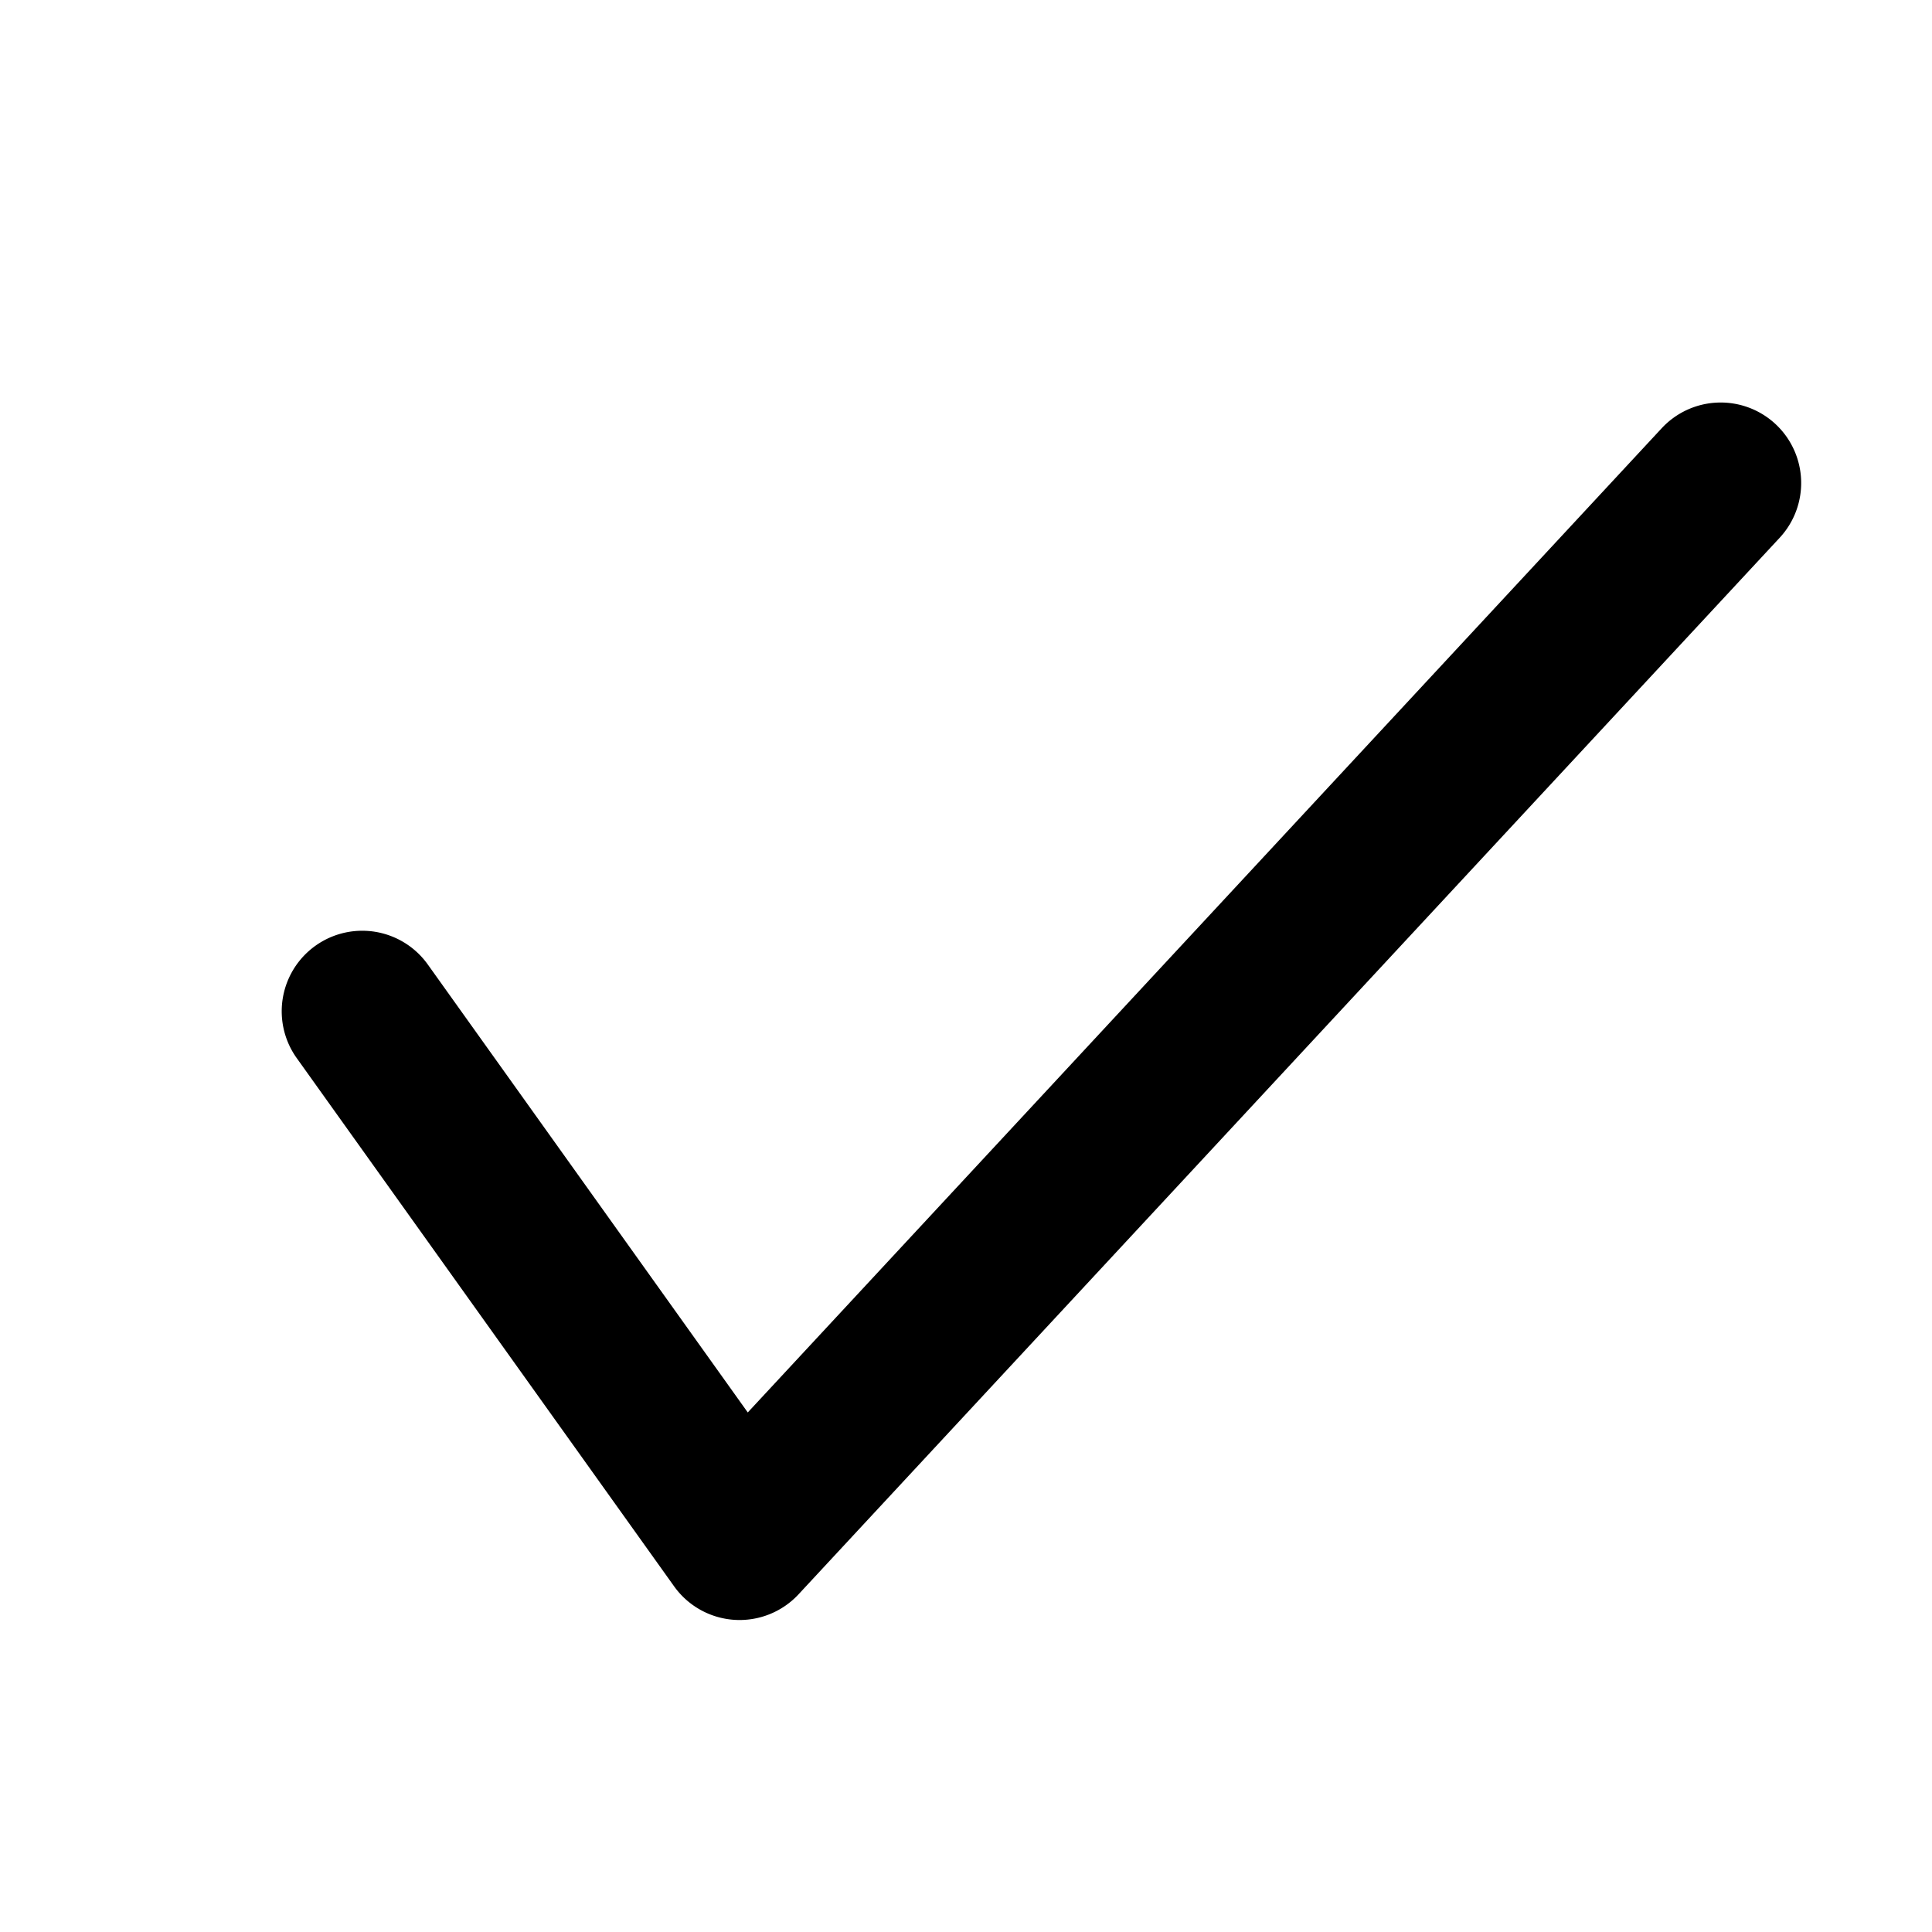 <svg fill="none" xmlns="http://www.w3.org/2000/svg" viewBox="0 0 24 24" aria-hidden="true">
    <path fill-rule="evenodd" clip-rule="evenodd"
        d="M22.055 5.267a1 1 0 0 1 .053 1.413L9.92 19.805a1 1 0 0 1-1.546-.099l-4.688-6.562a1 1 0 0 1 1.628-1.163l3.975 5.565L20.642 5.32a1 1 0 0 1 1.413-.053Z"
        fill="currentColor" />
</svg>